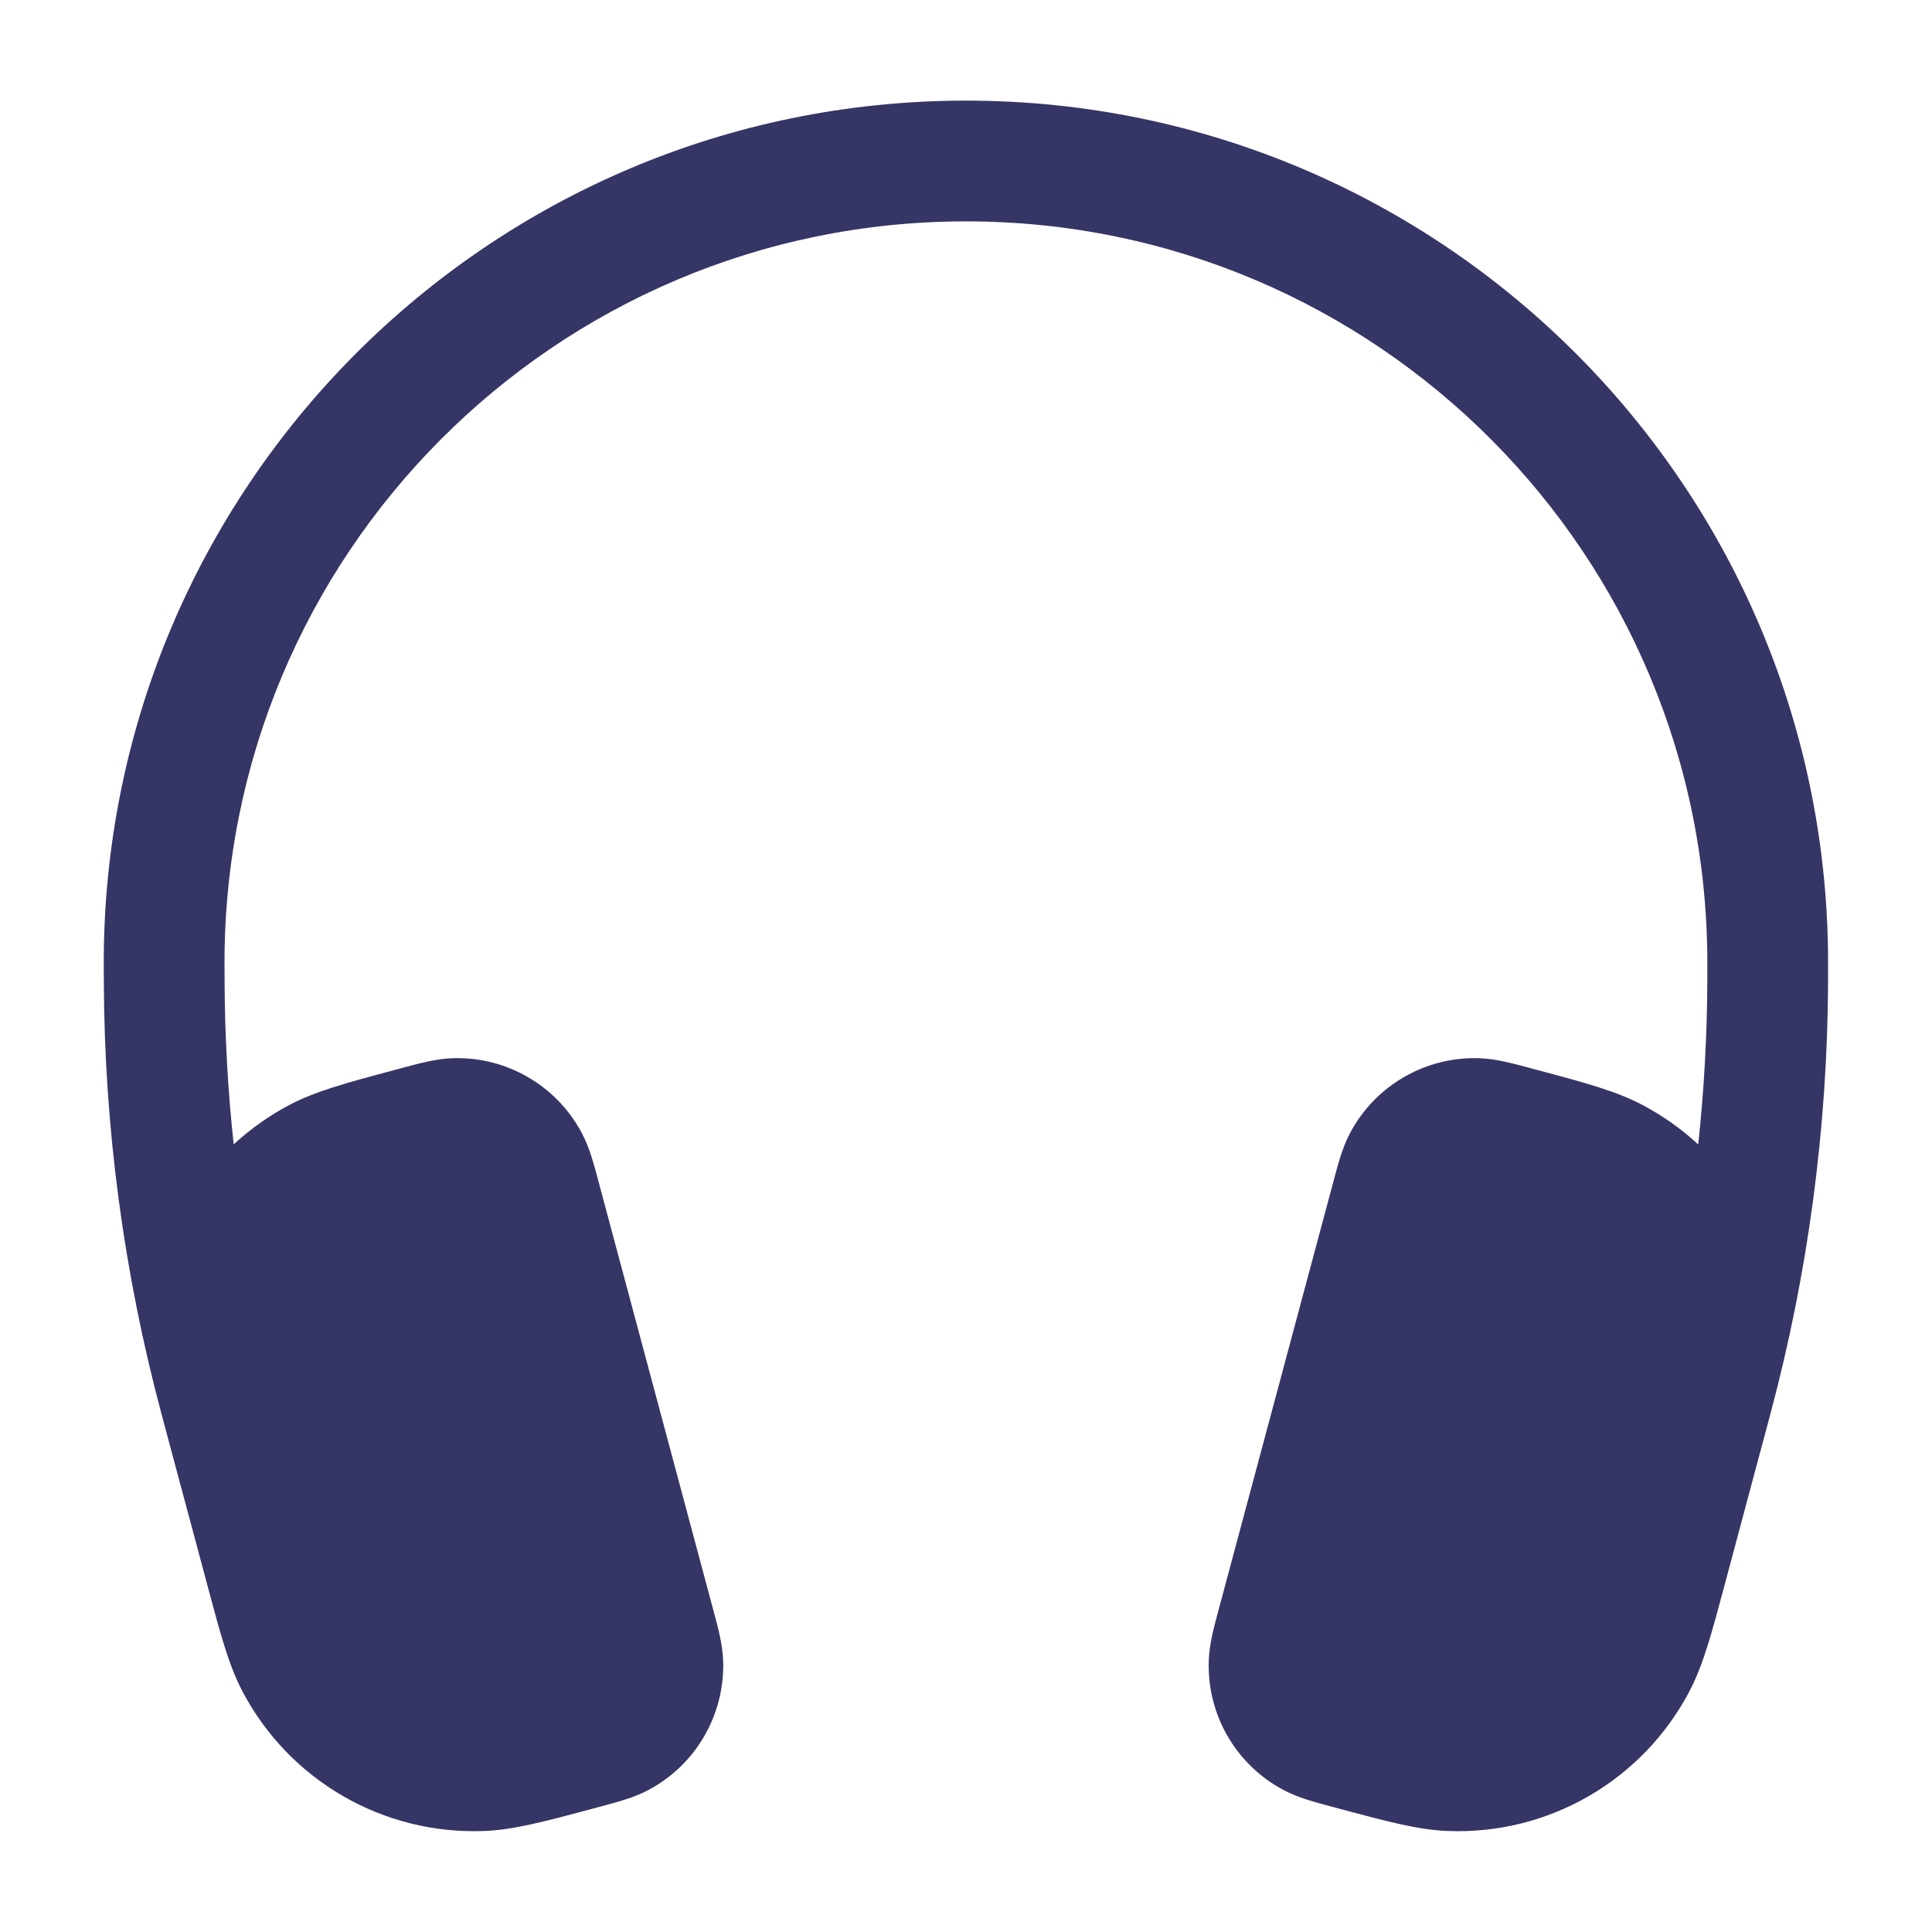 <svg width="24" height="24" viewBox="0 0 24 24" fill="none" xmlns="http://www.w3.org/2000/svg">
<path d="M11.999 1.25C6.068 1.25 1.266 6.071 1.289 12.002L1.29 12.201C1.297 14.014 1.538 15.819 2.008 17.571L2.101 17.919C2.111 17.957 2.122 17.996 2.132 18.036L2.443 19.194C2.443 19.196 2.443 19.198 2.444 19.199L2.59 19.744C2.737 20.293 2.842 20.688 3.012 21.011C3.595 22.12 4.764 22.795 6.017 22.745C6.381 22.731 6.776 22.625 7.325 22.478L7.413 22.454L7.466 22.44C7.665 22.387 7.873 22.332 8.049 22.239C8.646 21.925 9.009 21.296 8.983 20.621C8.975 20.422 8.919 20.215 8.865 20.016L8.851 19.964L7.445 14.715L7.431 14.663C7.378 14.463 7.323 14.256 7.23 14.08C6.916 13.483 6.286 13.119 5.612 13.146C5.413 13.154 5.206 13.21 5.007 13.263L4.955 13.278L4.866 13.301C4.317 13.448 3.922 13.554 3.599 13.724C3.343 13.859 3.109 14.025 2.903 14.216C2.83 13.546 2.793 12.871 2.79 12.195L2.789 11.996C2.769 6.896 6.899 2.75 11.999 2.75C17.101 2.75 21.23 6.896 21.209 11.998L21.209 12.196C21.206 12.872 21.168 13.546 21.096 14.217C20.889 14.025 20.656 13.859 20.399 13.724C20.076 13.554 19.682 13.448 19.132 13.301L19.044 13.278L18.991 13.263C18.792 13.21 18.585 13.154 18.386 13.146C17.712 13.119 17.082 13.483 16.768 14.08C16.676 14.256 16.621 14.463 16.568 14.663L16.554 14.715L15.147 19.964L15.133 20.016C15.079 20.215 15.024 20.422 15.016 20.621C14.989 21.296 15.352 21.925 15.95 22.239C16.126 22.332 16.333 22.387 16.532 22.44L16.585 22.454L16.673 22.478C17.223 22.625 17.617 22.731 17.982 22.745C19.234 22.795 20.403 22.12 20.986 21.011C21.156 20.688 21.262 20.293 21.409 19.744L21.866 18.036C21.881 17.98 21.896 17.926 21.91 17.873L21.991 17.57C22.46 15.819 22.701 14.015 22.709 12.202L22.709 12.004C22.733 6.072 17.931 1.25 11.999 1.25Z" fill="#353566"/>
</svg>
